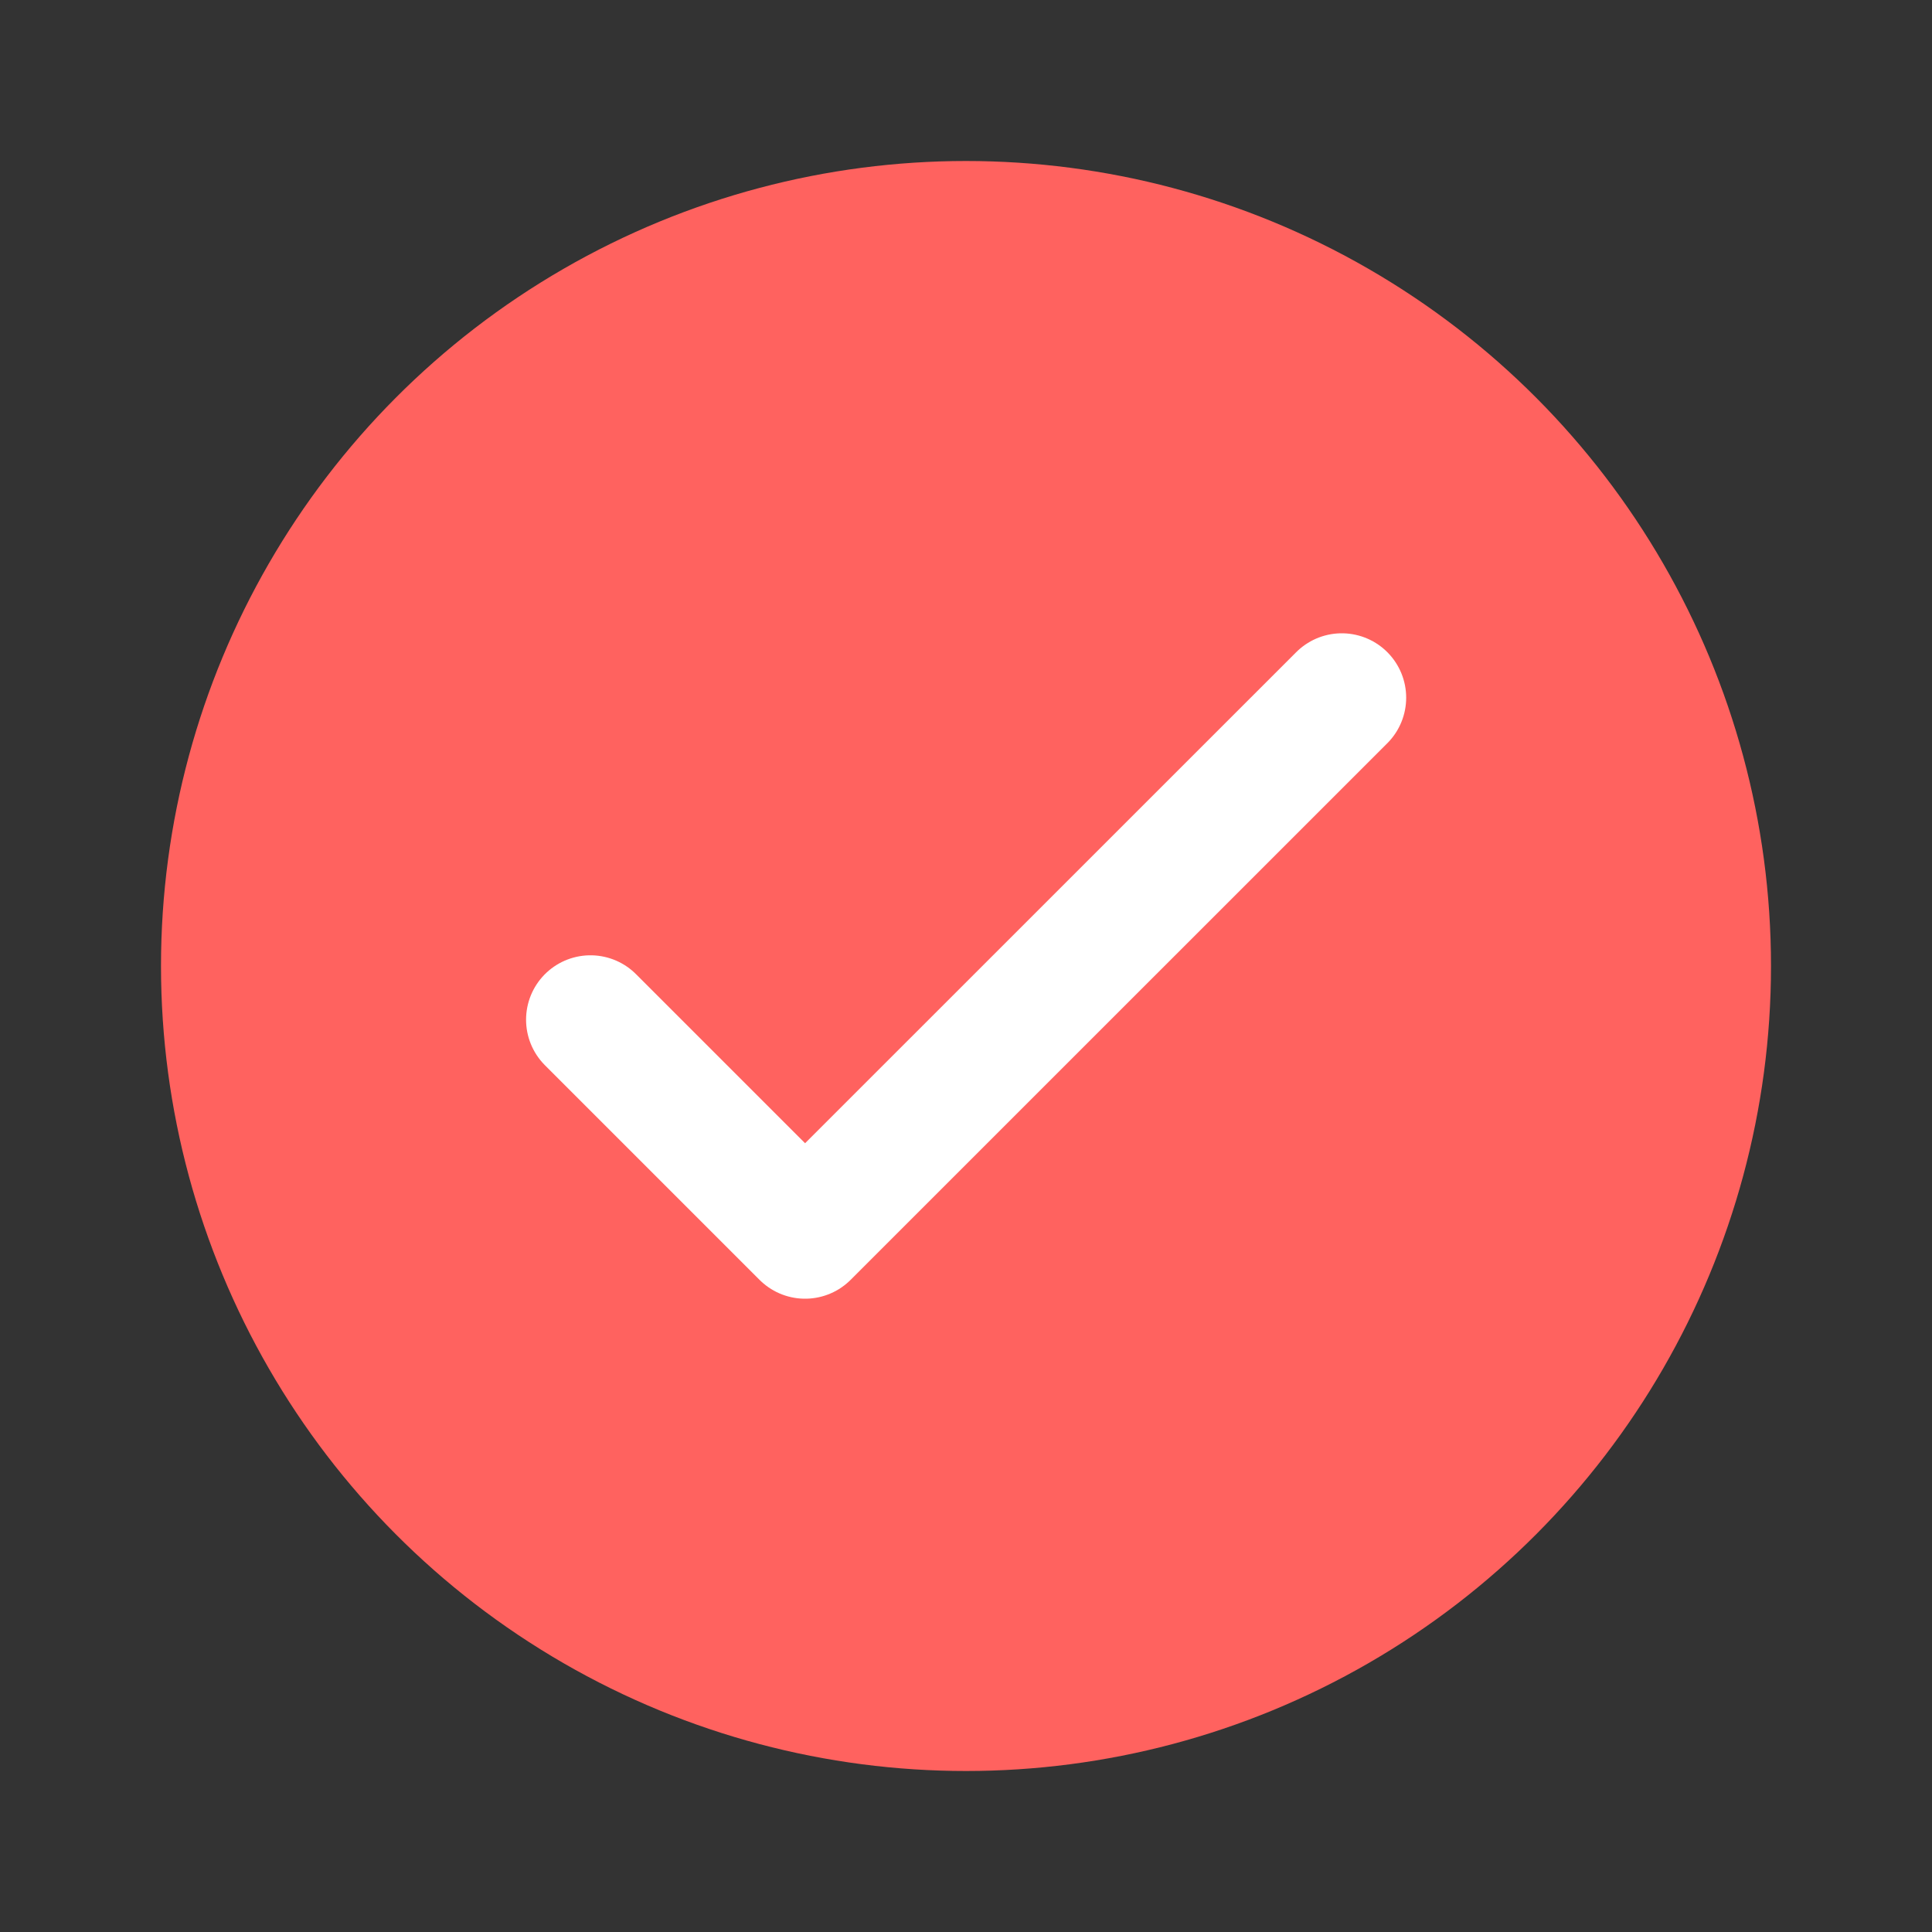<svg width="24" height="24" viewBox="0 0 24 24" fill="none" xmlns="http://www.w3.org/2000/svg">
<rect x="0" y="0" width="24" height="24" fill="#333333" stroke="none"/>
<circle cx="12" cy="12" r="10" fill="#FF625F"/>
<path d="M16.668 8.667L10.001 15.333L7.335 12.667" stroke="white" stroke-width="1.6" stroke-linecap="round" stroke-linejoin="round"/>
</svg>
